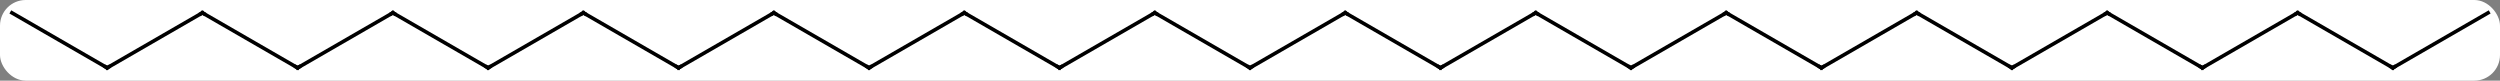 <svg width="682" viewBox="0 0 682 22" style="fill-opacity:1; color-rendering:auto; color-interpolation:auto; text-rendering:auto; stroke:black; stroke-linecap:square; stroke-miterlimit:10; shape-rendering:auto; stroke-opacity:1; fill:black; stroke-dasharray:none; font-weight:normal; stroke-width:1; font-family:'Open Sans'; font-style:normal; stroke-linejoin:miter; font-size:12; stroke-dashoffset:0; image-rendering:auto;" height="22" class="cas-substance-image" xmlns:xlink="http://www.w3.org/1999/xlink" xmlns="http://www.w3.org/2000/svg"><rect x="0" y="0" width="682" height="22" fill="#808080" stroke="none"/><svg class="cas-substance-single-component"><rect y="0" x="0" width="682" stroke="none" ry="7" rx="7" height="22" fill="white" class="cas-substance-group"/><svg y="0" x="0" width="682" viewBox="0 0 682 22" style="fill:black;" height="22" class="cas-substance-single-component-image"><svg><g><g transform="translate(341,11)" style="text-rendering:geometricPrecision; color-rendering:optimizeQuality; color-interpolation:linearRGB; stroke-linecap:butt; image-rendering:optimizeQuality;"><line y2="-7.5" y1="7.5" x2="-25.98" x1="0" style="fill:none;"/><line y2="-7.5" y1="7.5" x2="25.98" x1="0" style="fill:none;"/><line y2="7.5" y1="-7.5" x2="-51.963" x1="-25.98" style="fill:none;"/><line y2="7.5" y1="-7.5" x2="51.96" x1="25.98" style="fill:none;"/><line y2="-7.5" y1="7.5" x2="-77.943" x1="-51.963" style="fill:none;"/><line y2="-7.5" y1="7.5" x2="77.943" x1="51.96" style="fill:none;"/><line y2="7.5" y1="-7.5" x2="-103.923" x1="-77.943" style="fill:none;"/><line y2="7.5" y1="-7.5" x2="103.923" x1="77.943" style="fill:none;"/><line y2="-7.5" y1="7.5" x2="-129.903" x1="-103.923" style="fill:none;"/><line y2="-7.5" y1="7.5" x2="129.903" x1="103.923" style="fill:none;"/><line y2="7.5" y1="-7.5" x2="-155.886" x1="-129.903" style="fill:none;"/><line y2="7.5" y1="-7.5" x2="155.883" x1="129.903" style="fill:none;"/><line y2="-7.5" y1="7.5" x2="-181.866" x1="-155.886" style="fill:none;"/><line y2="-7.5" y1="7.5" x2="181.866" x1="155.883" style="fill:none;"/><line y2="7.5" y1="-7.5" x2="-207.846" x1="-181.866" style="fill:none;"/><line y2="7.5" y1="-7.5" x2="207.846" x1="181.866" style="fill:none;"/><line y2="-7.5" y1="7.5" x2="-233.826" x1="-207.846" style="fill:none;"/><line y2="-7.5" y1="7.5" x2="233.826" x1="207.846" style="fill:none;"/><line y2="7.5" y1="-7.5" x2="-259.809" x1="-233.826" style="fill:none;"/><line y2="7.5" y1="-7.5" x2="259.809" x1="233.826" style="fill:none;"/><line y2="-7.5" y1="7.5" x2="-285.789" x1="-259.809" style="fill:none;"/><line y2="-7.5" y1="7.5" x2="285.789" x1="259.809" style="fill:none;"/><line y2="7.5" y1="-7.5" x2="-311.769" x1="-285.789" style="fill:none;"/><line y2="7.5" y1="-7.5" x2="311.769" x1="285.789" style="fill:none;"/><line y2="-7.5" y1="7.5" x2="-337.749" x1="-311.769" style="fill:none;"/><line y2="-7.5" y1="7.5" x2="337.749" x1="311.769" style="fill:none;"/><path style="fill:none; stroke-miterlimit:5;" d="M-0.433 7.25 L0 7.5 L0.433 7.25"/><path style="fill:none; stroke-miterlimit:5;" d="M-25.547 -7.25 L-25.98 -7.5 L-26.413 -7.25"/><path style="fill:none; stroke-miterlimit:5;" d="M25.547 -7.25 L25.98 -7.5 L26.413 -7.25"/><path style="fill:none; stroke-miterlimit:5;" d="M-51.53 7.25 L-51.963 7.5 L-52.396 7.25"/><path style="fill:none; stroke-miterlimit:5;" d="M51.527 7.25 L51.96 7.5 L52.393 7.25"/><path style="fill:none; stroke-miterlimit:5;" d="M-77.51 -7.25 L-77.943 -7.5 L-78.376 -7.25"/><path style="fill:none; stroke-miterlimit:5;" d="M77.51 -7.25 L77.943 -7.5 L78.376 -7.25"/><path style="fill:none; stroke-miterlimit:5;" d="M-103.49 7.25 L-103.923 7.5 L-104.356 7.25"/><path style="fill:none; stroke-miterlimit:5;" d="M103.49 7.25 L103.923 7.5 L104.356 7.25"/><path style="fill:none; stroke-miterlimit:5;" d="M-129.47 -7.25 L-129.903 -7.5 L-130.336 -7.25"/><path style="fill:none; stroke-miterlimit:5;" d="M129.47 -7.25 L129.903 -7.5 L130.336 -7.25"/><path style="fill:none; stroke-miterlimit:5;" d="M-155.453 7.25 L-155.886 7.5 L-156.319 7.25"/><path style="fill:none; stroke-miterlimit:5;" d="M155.45 7.25 L155.883 7.5 L156.316 7.25"/><path style="fill:none; stroke-miterlimit:5;" d="M-181.433 -7.25 L-181.866 -7.5 L-182.299 -7.25"/><path style="fill:none; stroke-miterlimit:5;" d="M181.433 -7.25 L181.866 -7.5 L182.299 -7.25"/><path style="fill:none; stroke-miterlimit:5;" d="M-207.413 7.25 L-207.846 7.5 L-208.279 7.25"/><path style="fill:none; stroke-miterlimit:5;" d="M207.413 7.25 L207.846 7.5 L208.279 7.25"/><path style="fill:none; stroke-miterlimit:5;" d="M-233.393 -7.25 L-233.826 -7.5 L-234.259 -7.25"/><path style="fill:none; stroke-miterlimit:5;" d="M233.393 -7.25 L233.826 -7.5 L234.259 -7.25"/><path style="fill:none; stroke-miterlimit:5;" d="M-259.376 7.25 L-259.809 7.5 L-260.242 7.25"/><path style="fill:none; stroke-miterlimit:5;" d="M259.376 7.25 L259.809 7.5 L260.242 7.25"/><path style="fill:none; stroke-miterlimit:5;" d="M-285.356 -7.25 L-285.789 -7.5 L-286.222 -7.25"/><path style="fill:none; stroke-miterlimit:5;" d="M285.356 -7.25 L285.789 -7.5 L286.222 -7.25"/><path style="fill:none; stroke-miterlimit:5;" d="M-311.336 7.25 L-311.769 7.5 L-312.202 7.25"/><path style="fill:none; stroke-miterlimit:5;" d="M311.336 7.25 L311.769 7.5 L312.202 7.25"/></g></g></svg></svg></svg></svg>